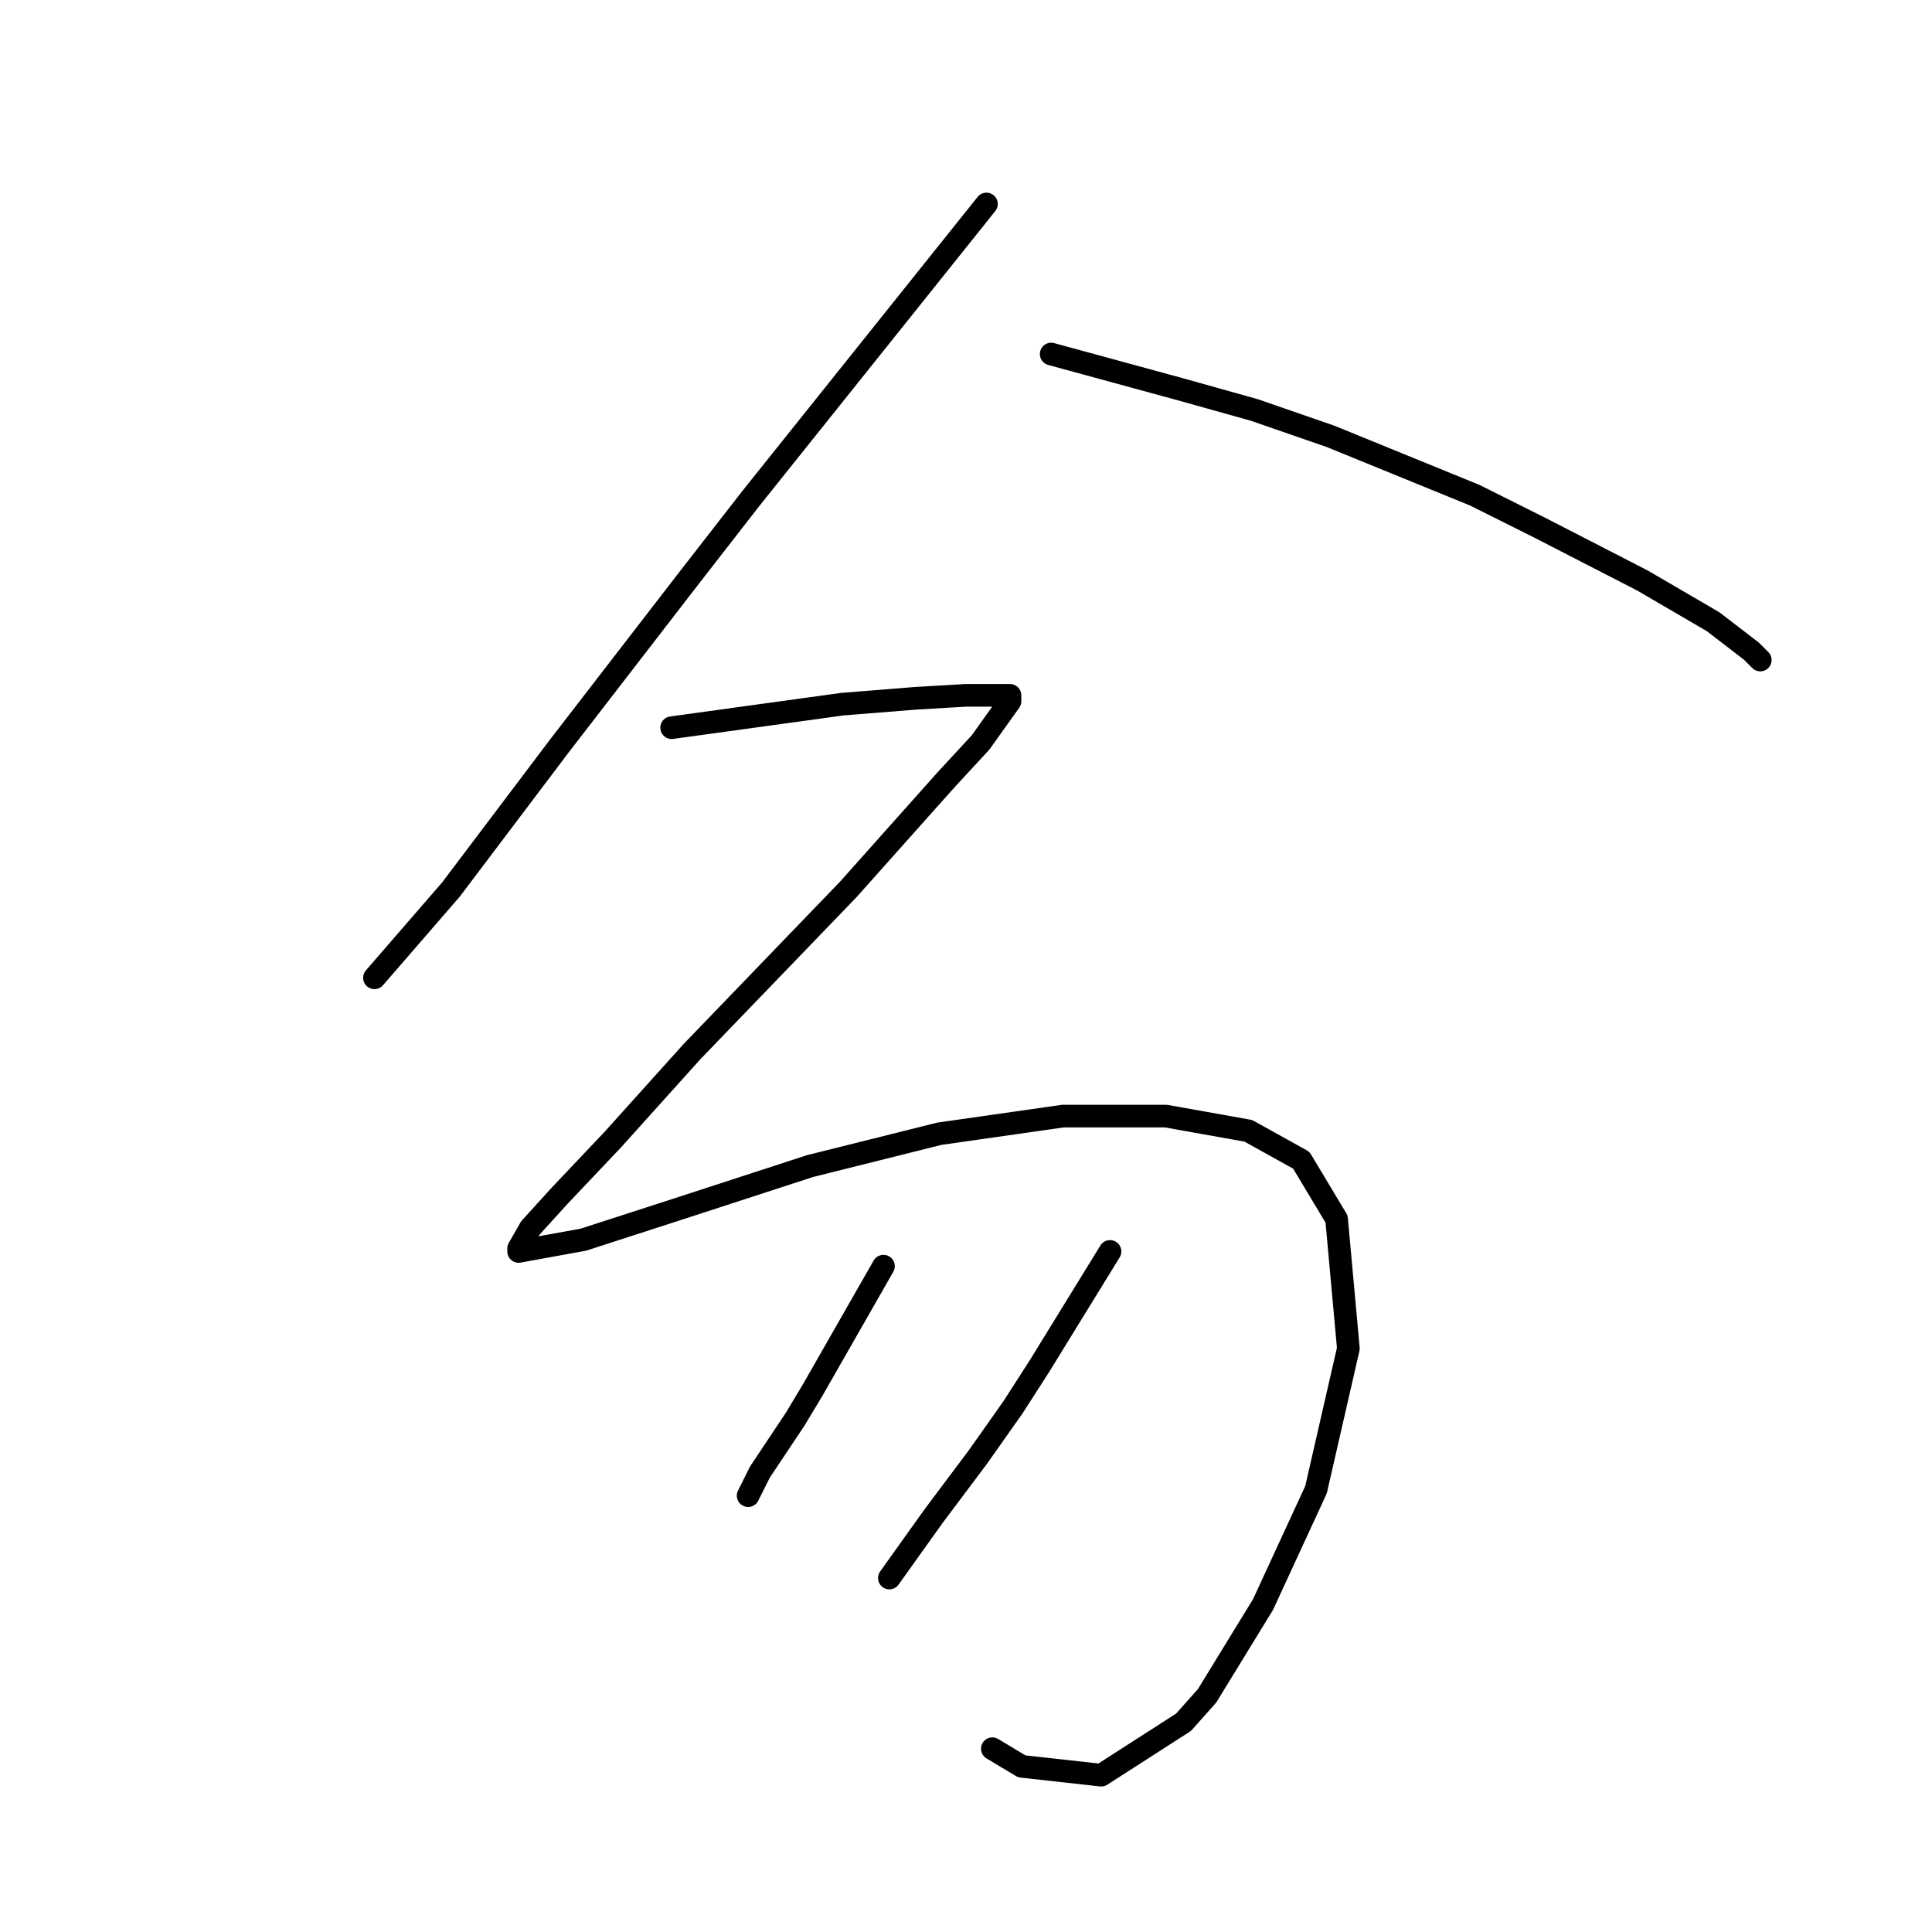 <?xml version="1.0" standalone="no"?>
    <svg width="256" height="256" xmlns="http://www.w3.org/2000/svg" version="1.1">
    <polyline stroke="black" stroke-width="3" stroke-linecap="round" fill="transparent" stroke-linejoin="round" points="130.71 27.028 115.115 46.521 99.52 66.015 91.333 76.542 74.179 98.764 59.753 117.868 49.617 129.564 49.617 129.564 " />
        <polyline stroke="black" stroke-width="3" stroke-linecap="round" fill="transparent" stroke-linejoin="round" points="139.287 46.911 147.865 49.25 156.442 51.59 166.189 54.319 176.325 57.828 195.429 65.625 204.006 69.914 217.652 76.931 227.009 82.39 232.077 86.288 233.247 87.458 233.247 87.458 " />
        <polyline stroke="black" stroke-width="3" stroke-linecap="round" fill="transparent" stroke-linejoin="round" points="88.994 96.425 100.3 94.866 111.606 93.306 121.353 92.526 127.981 92.136 131.88 92.136 133.829 92.136 133.829 92.916 129.931 98.374 125.252 103.443 112.386 117.868 91.723 139.311 81.196 151.007 74.179 158.415 70.28 162.703 68.72 165.432 68.72 165.822 77.298 164.263 90.553 159.974 107.318 154.516 124.472 150.227 140.847 147.888 154.492 147.888 165.409 149.838 172.427 153.736 177.105 161.534 178.665 178.688 174.376 197.402 167.358 212.607 159.951 224.693 156.832 228.202 145.915 235.22 135.389 234.05 131.49 231.711 131.49 231.711 " />
        <polyline stroke="black" stroke-width="3" stroke-linecap="round" fill="transparent" stroke-linejoin="round" points="117.065 167.772 112.386 175.959 107.708 184.146 105.368 188.045 100.69 195.063 99.131 198.182 99.131 198.182 " />
        <polyline stroke="black" stroke-width="3" stroke-linecap="round" fill="transparent" stroke-linejoin="round" points="147.085 165.822 143.966 170.891 140.847 175.959 137.728 181.027 134.219 186.486 129.541 193.113 123.693 200.911 117.844 209.098 117.844 209.098 " />
        </svg>